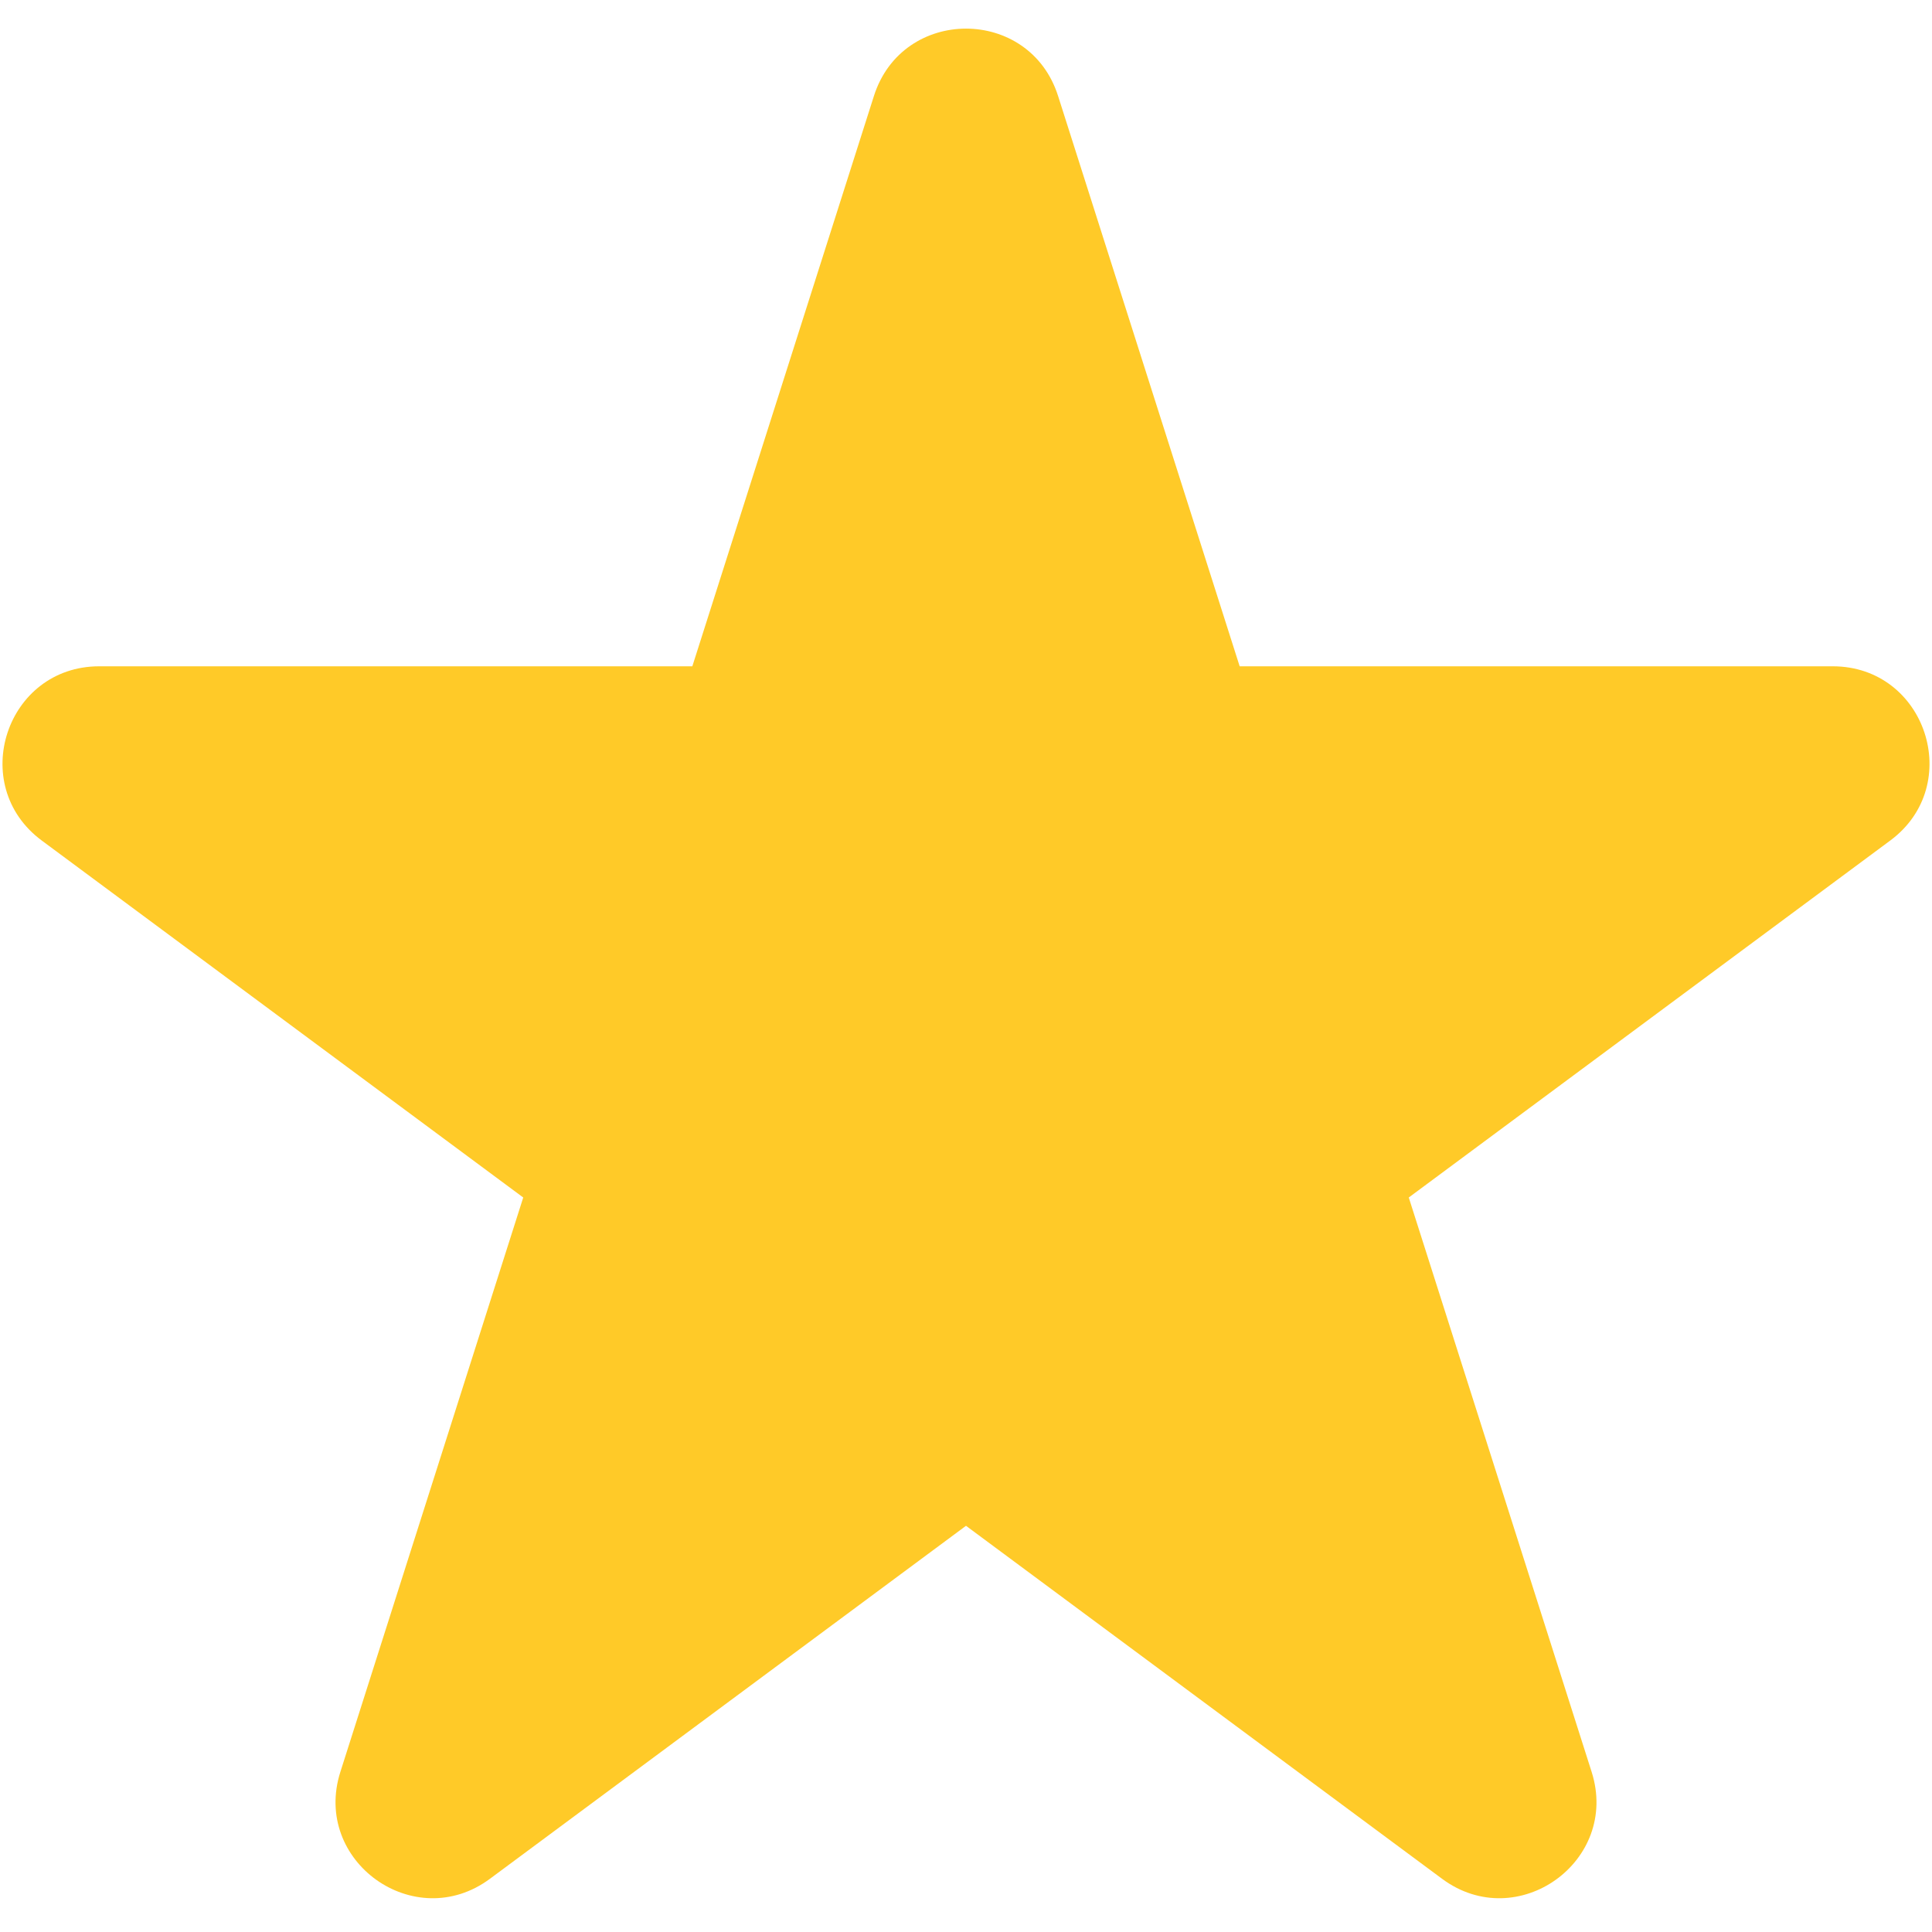 <svg width="40" height="40" viewBox="0 0 40 40" fill="none" xmlns="http://www.w3.org/2000/svg">
<path d="M18.094 1.986C18.686 0.128 21.314 0.128 21.906 1.986L25.666 13.795H37.945C39.872 13.795 40.684 16.254 39.136 17.402L29.167 24.793L32.953 36.685C33.542 38.535 31.416 40.055 29.856 38.898L20 31.59L10.144 38.898C8.584 40.055 6.458 38.535 7.047 36.685L10.833 24.793L0.864 17.402C-0.684 16.254 0.128 13.795 2.055 13.795H14.334L18.094 1.986Z" fill="#FFCA28"/>
</svg>
